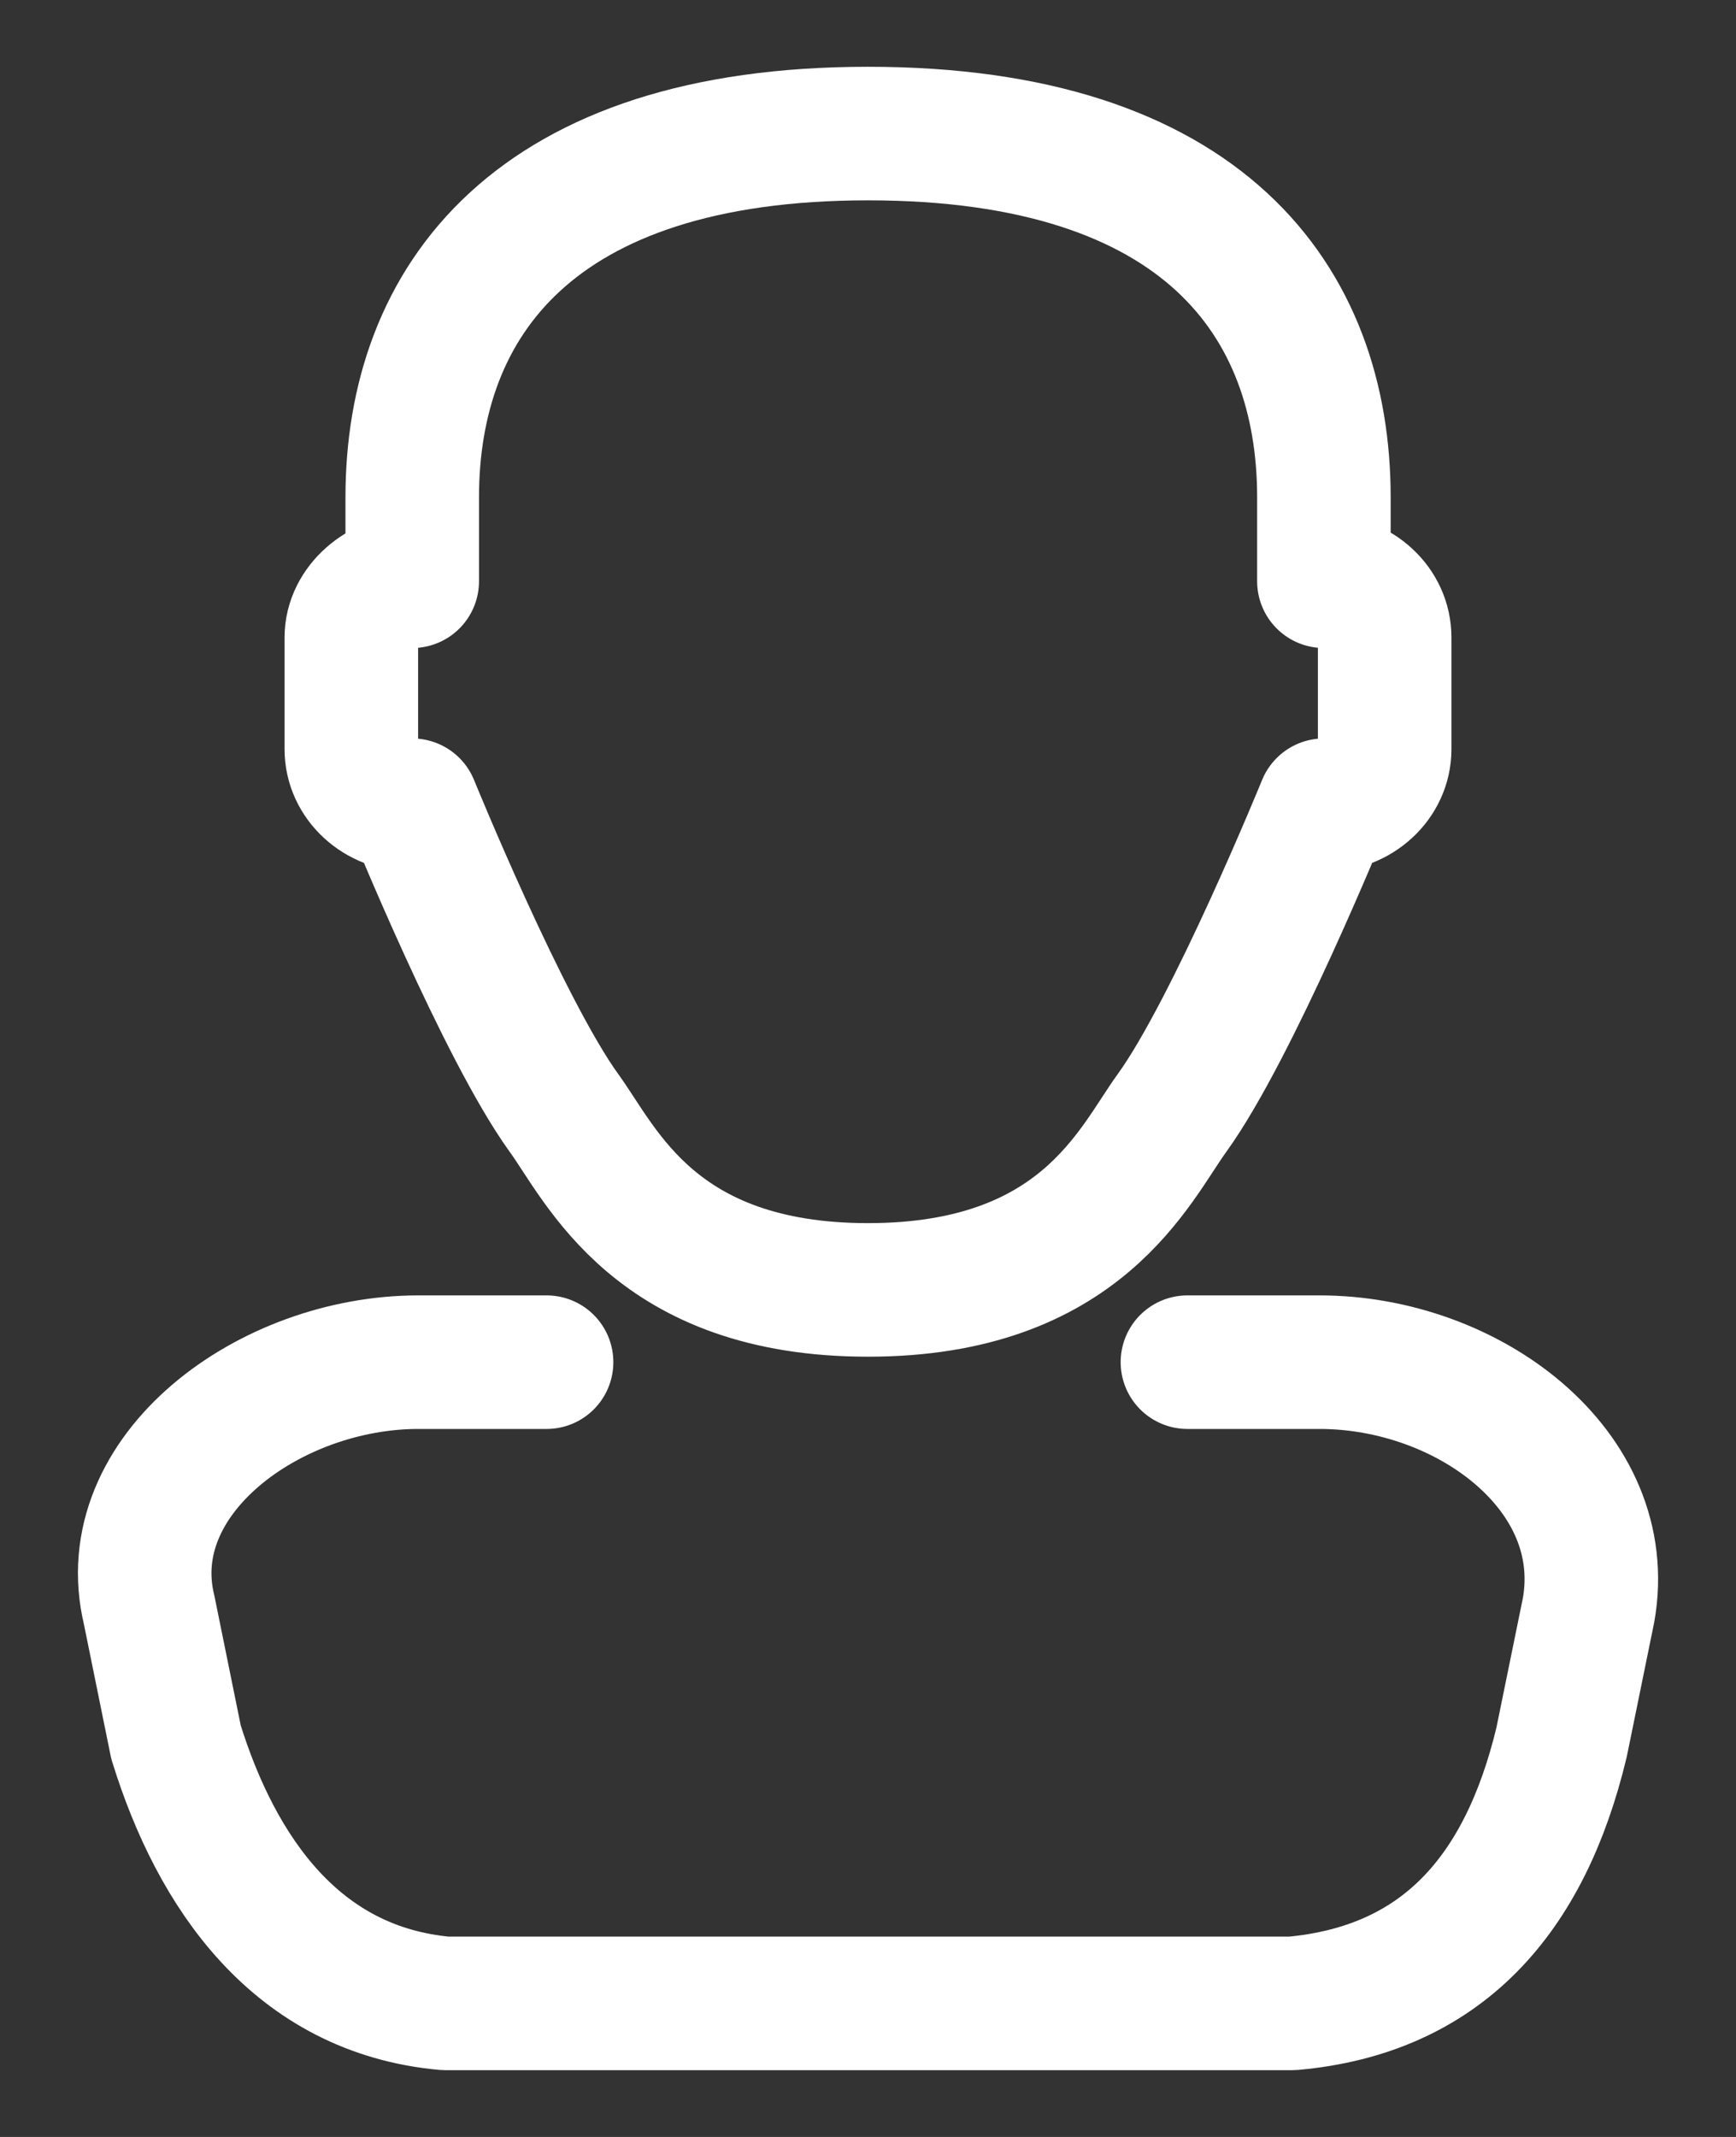 <svg width="13" height="16" viewBox="0 0 13 16" fill="none" xmlns="http://www.w3.org/2000/svg">
<rect x="0" y="0" width="13" height="16" fill="#333333" stroke="none"/>
<path d="M8.892 10.199H9.881C10.994 10.199 12.081 11.011 11.896 12.055L11.694 13.044C11.418 14.196 10.792 14.899 9.679 15H3.334C2.221 14.899 1.621 14.022 1.318 13.044L1.117 12.055C0.872 11.042 2.019 10.199 3.132 10.199H4.093M3.087 4.352C2.859 4.352 2.631 4.54 2.631 4.772V5.61C2.631 5.841 2.835 6.029 3.087 6.029C3.087 6.029 3.769 7.705 4.224 8.334C4.506 8.723 4.907 9.658 6.5 9.658C8.093 9.658 8.494 8.723 8.776 8.334C9.231 7.705 9.914 6.029 9.914 6.029C10.165 6.029 10.369 5.841 10.369 5.61V4.772C10.369 4.54 10.165 4.352 9.914 4.352V3.724C9.914 2.257 9.013 1 6.5 1C3.997 1 3.087 2.257 3.087 3.724V4.352Z" stroke="white" stroke-miterlimit="10" stroke-linecap="round" stroke-linejoin="round"/>
</svg>
